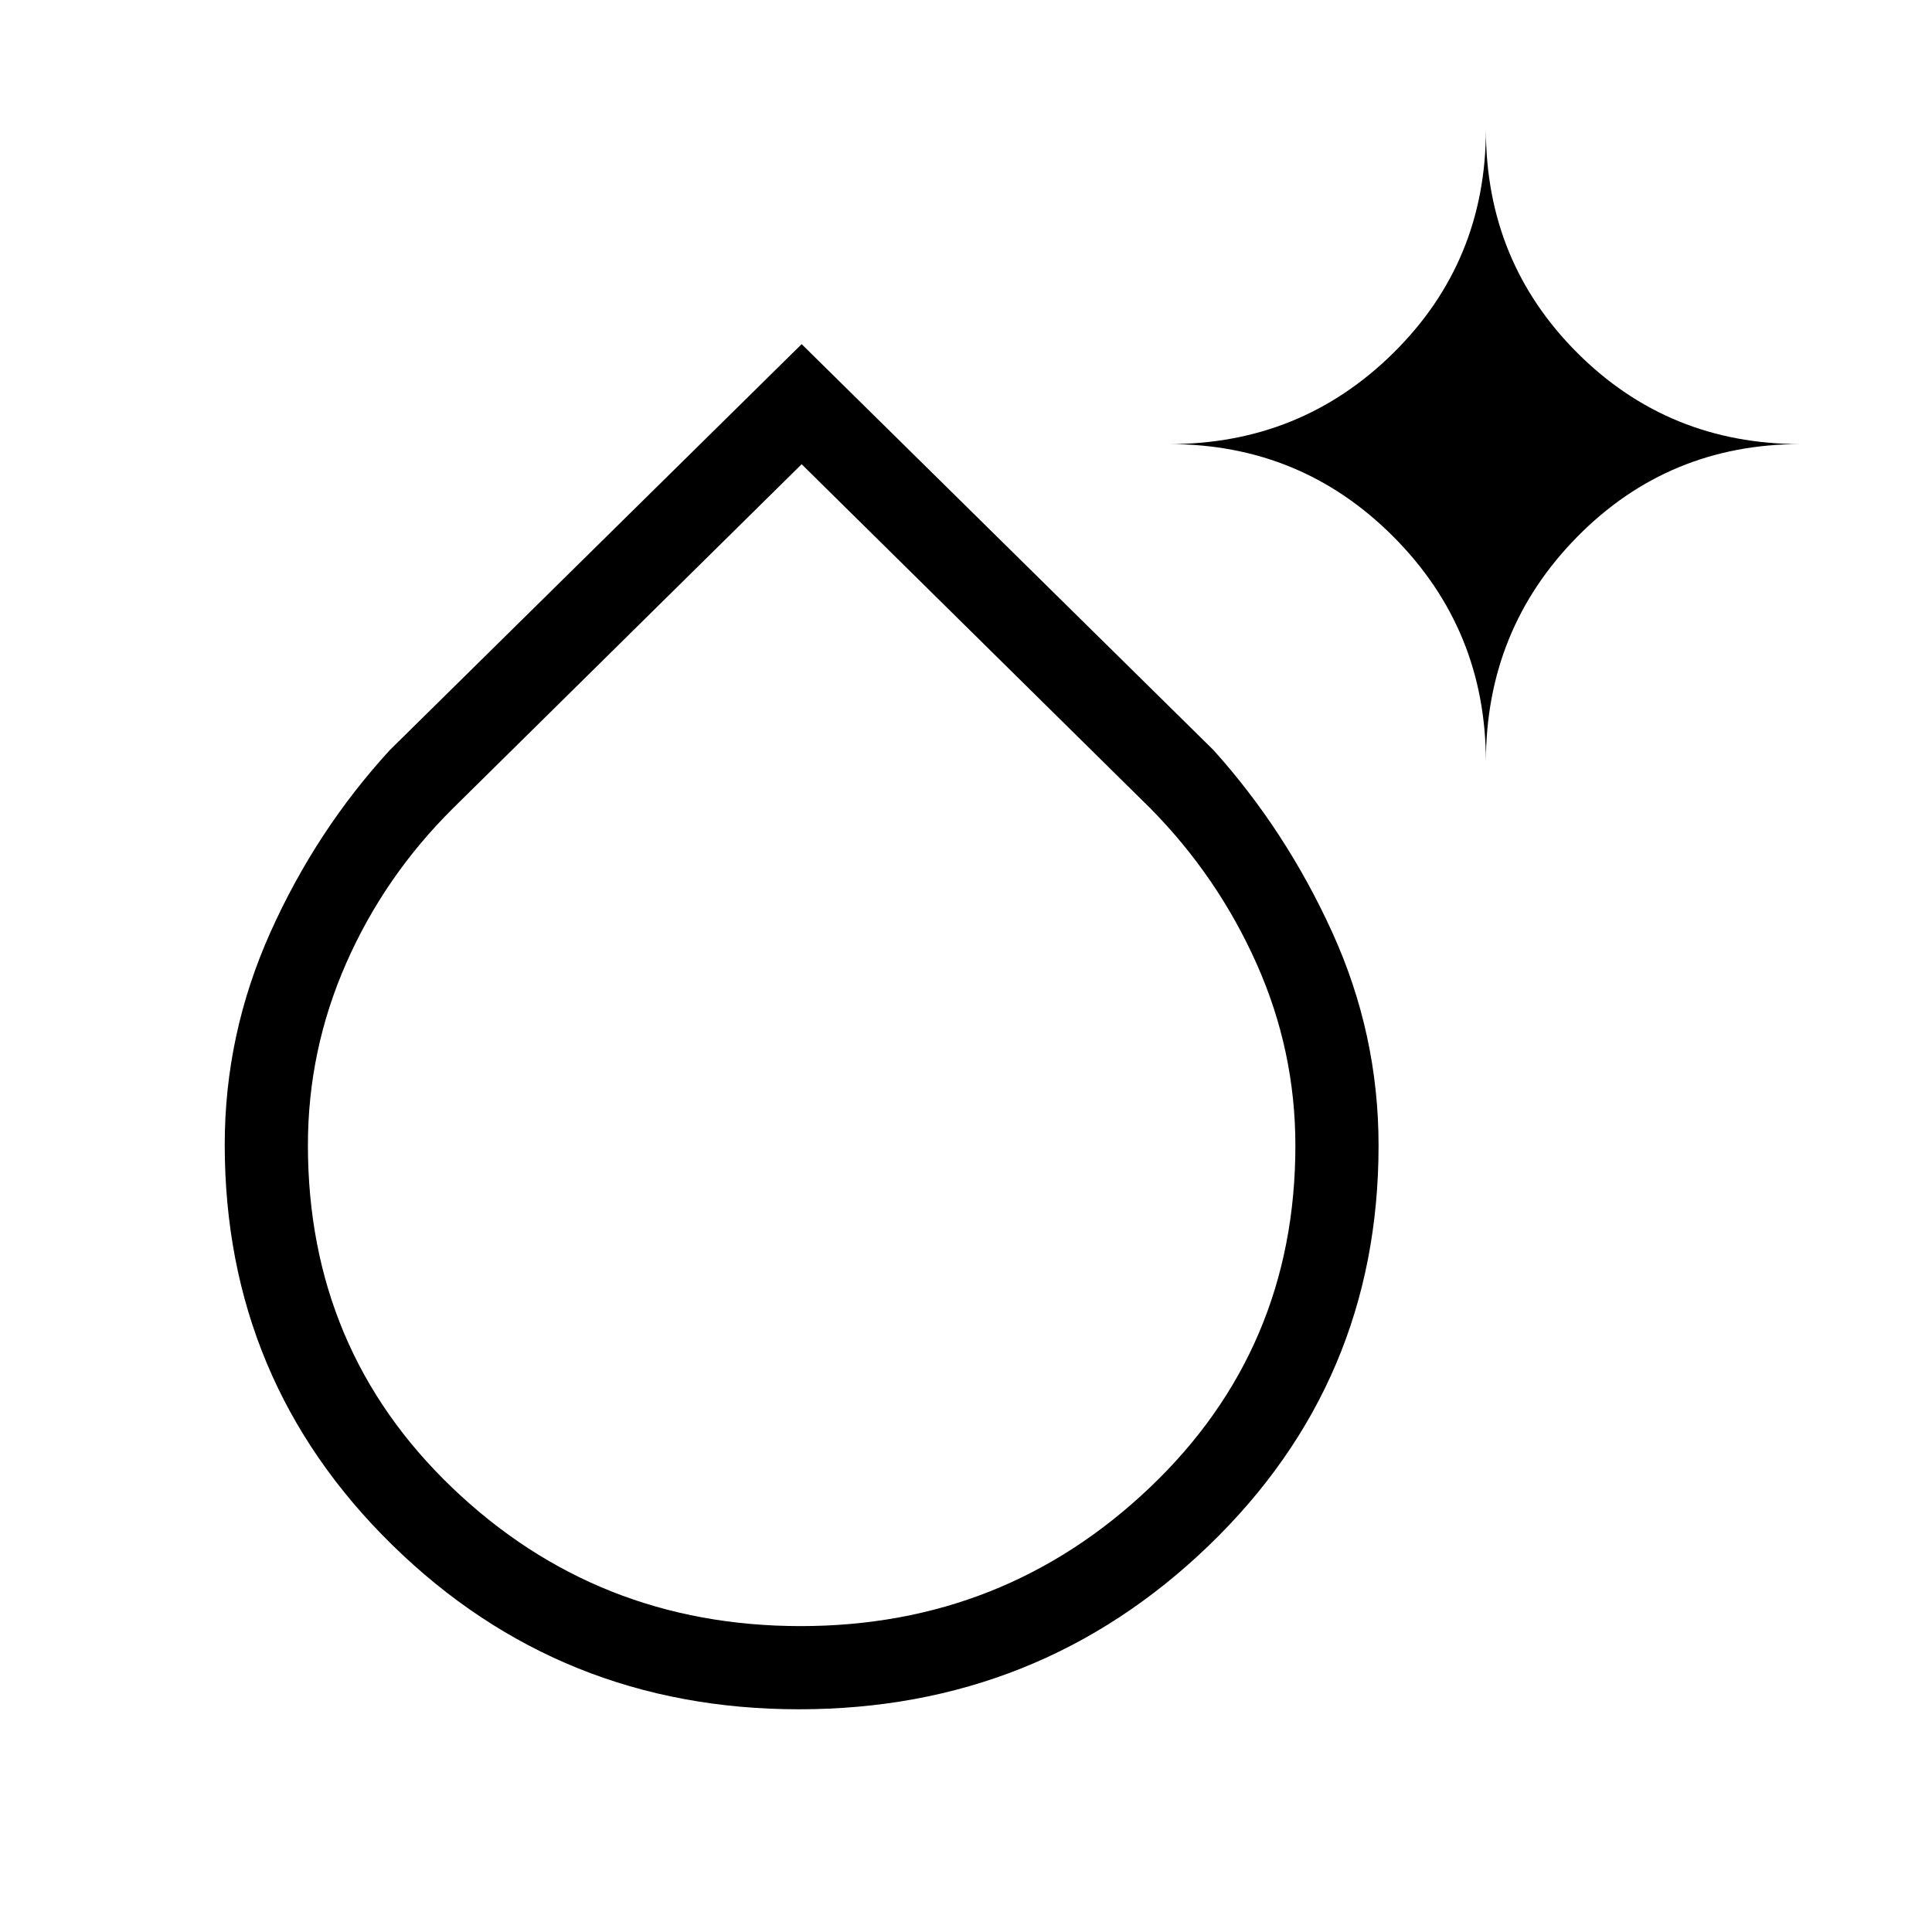 <svg xmlns="http://www.w3.org/2000/svg" height="40" viewBox="0 -960 960 960" width="40"><path d="M397-110.667q-118.721 0-202.027-81.581-83.306-81.58-83.306-198.956 0-54.892 22.667-105.465 22.666-50.573 59.333-90.588L398.333-789 603-587.257q36 40.015 59 90.552 23 50.537 23 105.907 0 117.511-84.405 198.821T397-110.667Zm.824-41.333Q499-152 571.333-220.839q72.334-68.84 72.334-169.949 0-47.217-19.319-90.454-19.319-43.237-52.681-77.035L398.333-729.334 225-558.277q-34.029 33.773-53.014 76.975Q153-438.101 153-390.992q0 101.69 71.824 170.341Q296.647-152 397.824-152Zm340.509-429.333q0-65.833-45.889-111.917Q646.555-739.333 581-739.333q65.555 0 111.444-45.375 45.889-45.375 45.889-110.958 0 65.583 45.375 110.958t110.958 45.375q-65.583 0-110.958 46.083-45.375 46.084-45.375 111.917Zm-340 190.666Z"/></svg>